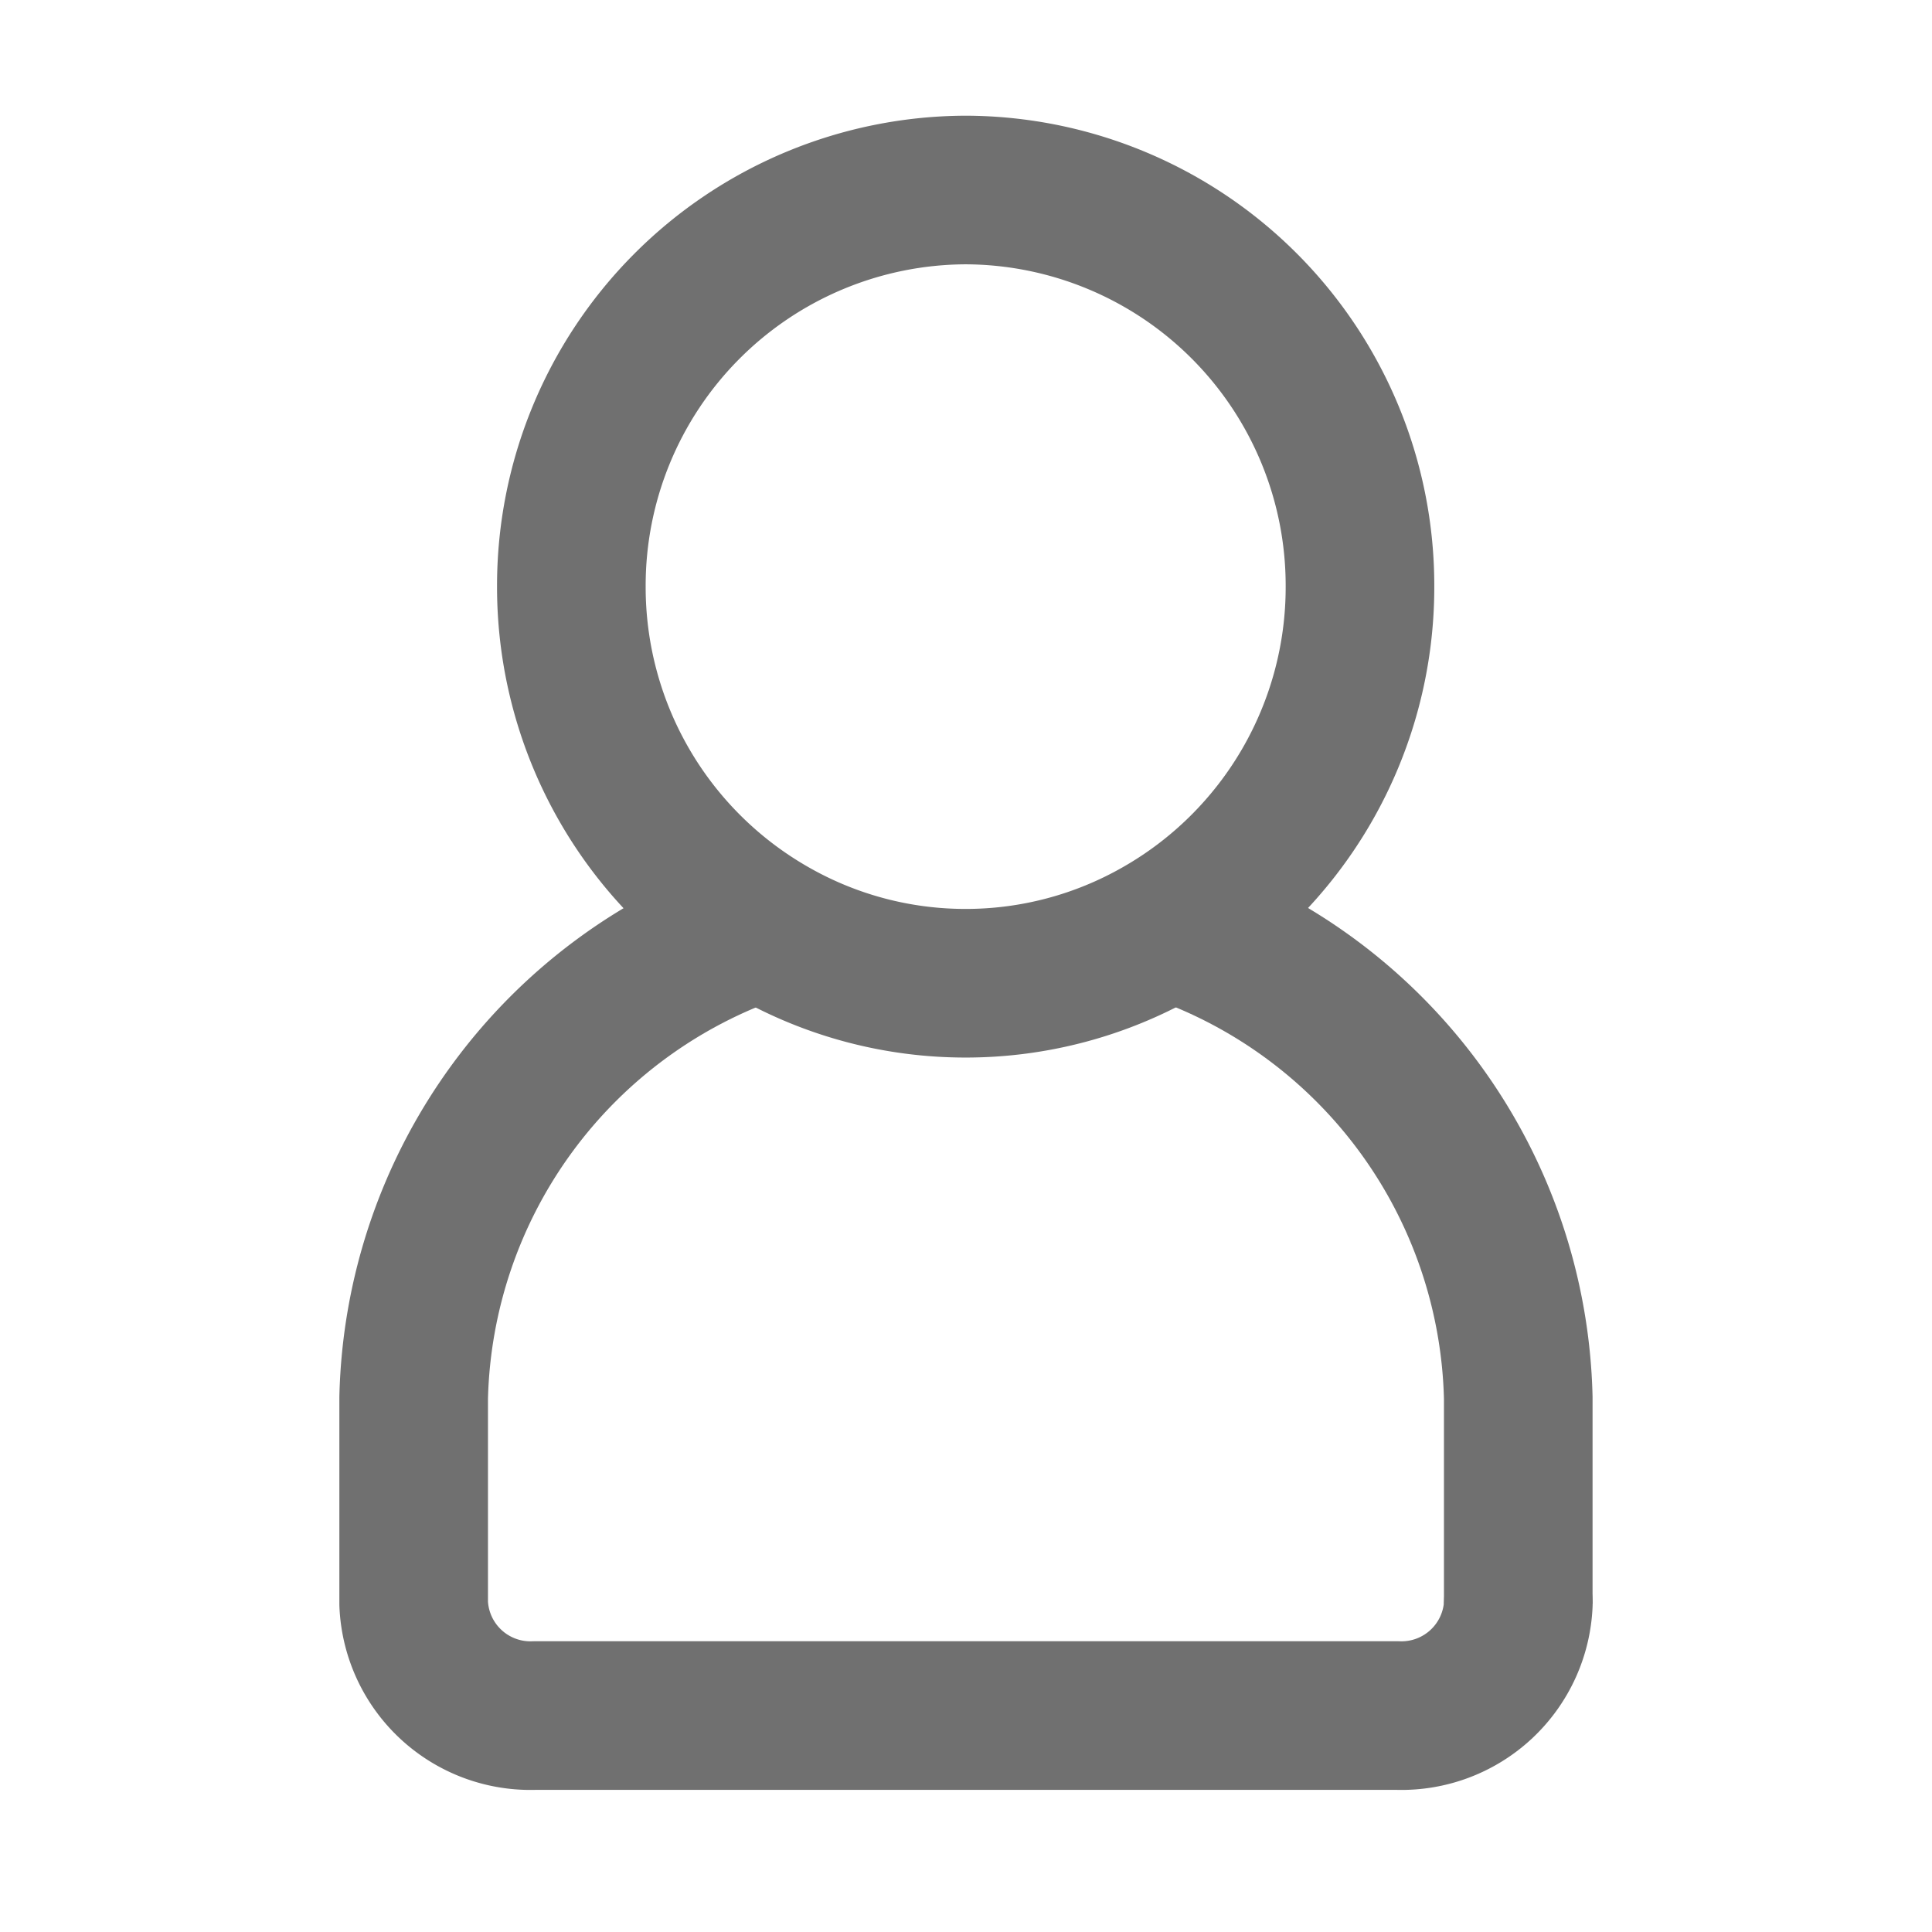 <svg data-name="Icon / 26 / User" xmlns="http://www.w3.org/2000/svg" width="26" height="26" viewBox="0 0 26 26">
    <path style="fill:transparent" d="M0 0h26v26H0z"/>
    <g data-name="그룹 8933">
        <path data-name="패스 7746" d="M-201.2 20.69v-2.772a6.869 6.869 0 0 0-4.659-6.341" transform="translate(221.632 .892)" style="fill:none;stroke:#707070;stroke-linejoin:round;stroke-width:2px"/>
        <path data-name="패스 7749" d="M-210.707 11.577a6.869 6.869 0 0 0-4.659 6.341v2.772a1.573 1.573 0 0 0 1.634 1.505h11.6a1.574 1.574 0 0 0 1.632-1.505" transform="translate(220.933 .892)" style="stroke-linecap:round;fill:none;stroke:#707070;stroke-linejoin:round;stroke-width:2px"/>
    </g>
    <path data-name="패스 7747" d="M-208.4 1.733a5.325 5.325 0 0 0-5.309 5.338 5.338 5.338 0 0 0 2.7 4.646 5.248 5.248 0 0 0 2.606.691 5.255 5.255 0 0 0 2.607-.691 5.335 5.335 0 0 0 2.7-4.646 5.324 5.324 0 0 0-5.304-5.338z" transform="translate(221.398 .824)" style="stroke-linecap:round;fill:none;stroke:#707070;stroke-linejoin:round;stroke-width:2px"/>
</svg>
